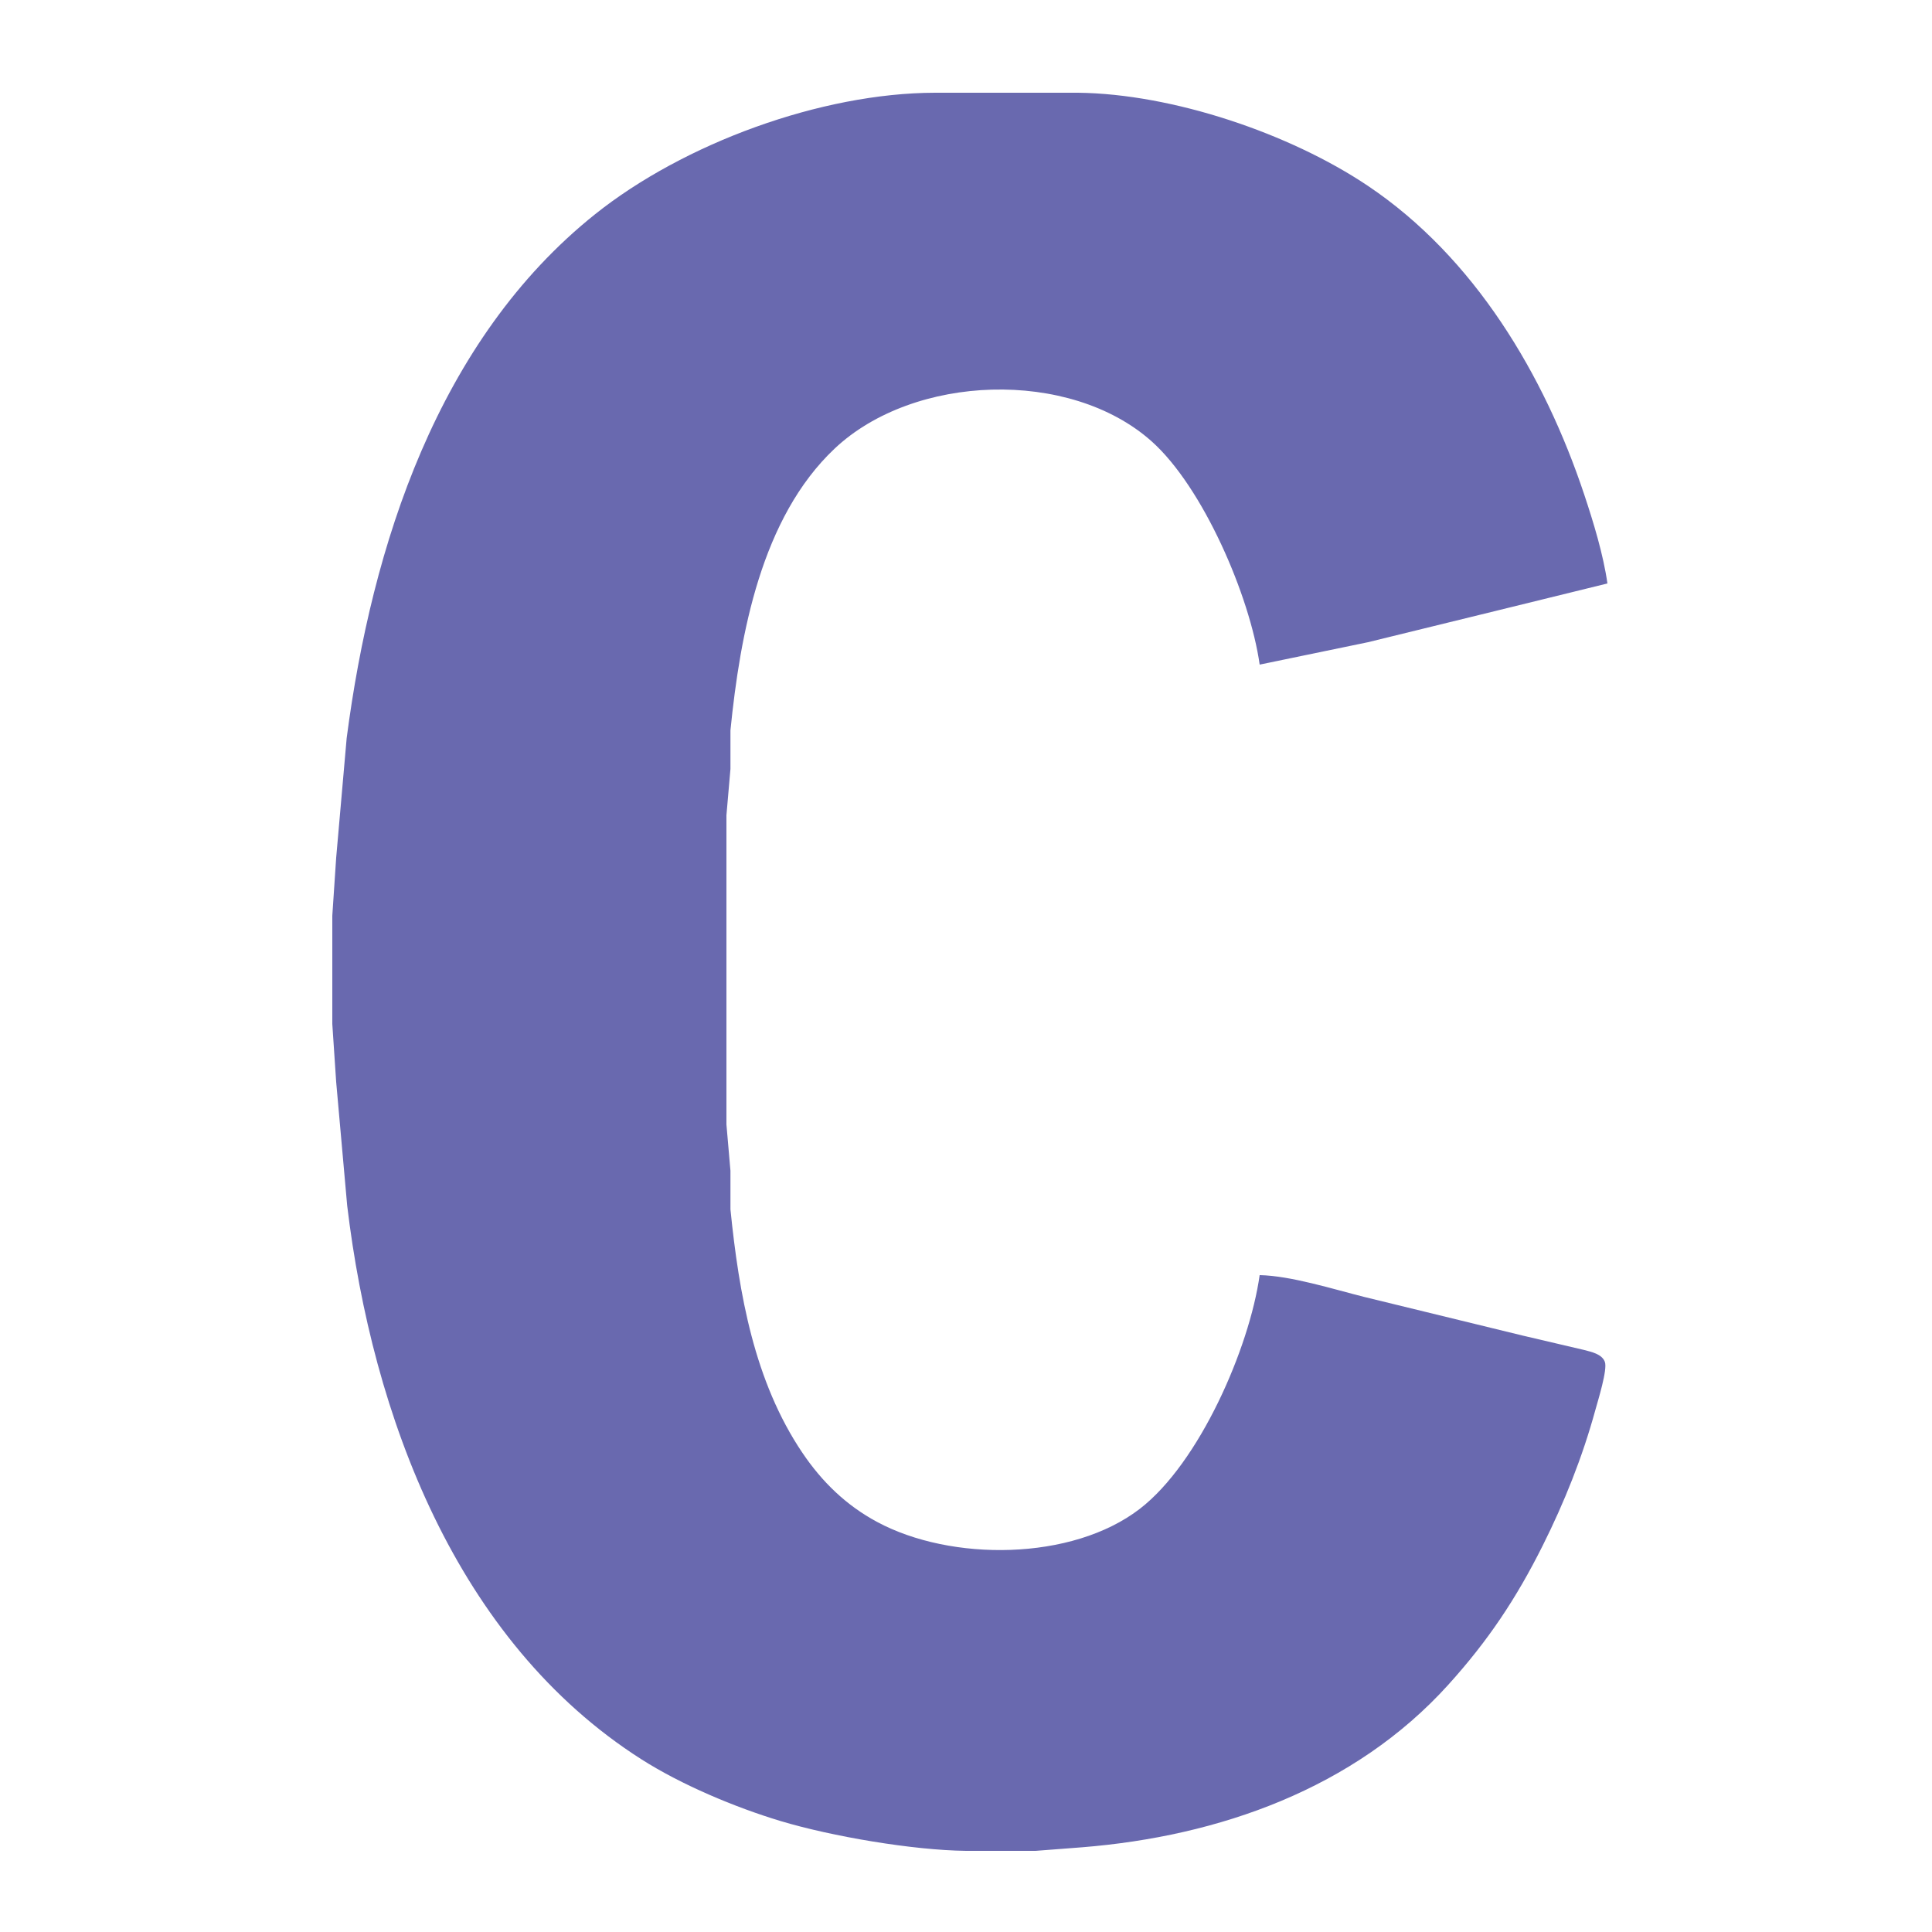 <?xml version="1.0" encoding="UTF-8" standalone="no"?>
<!DOCTYPE svg PUBLIC "-//W3C//DTD SVG 20010904//EN"
              "http://www.w3.org/TR/2001/REC-SVG-20010904/DTD/svg10.dtd">

<svg xmlns="http://www.w3.org/2000/svg"
     width="5.556in" height="5.556in"
     viewBox="0 0 500 500">
  <path id="cibus"
        fill="#6969af" 
        d="M 326.00,330.00
           C 334.13,330.18 344.87,333.59 353.00,335.63
             353.00,335.63 394.00,345.63 394.00,345.63
             394.00,345.63 410.00,349.38 410.00,349.38
             411.85,349.88 414.55,350.40 415.33,352.43
             416.09,354.39 413.51,362.59 412.85,365.00
             409.53,377.12 404.86,388.78 399.25,400.00
             392.40,413.70 385.14,424.59 374.83,436.00
             350.50,462.94 315.36,475.25 280.00,478.08
             280.00,478.08 268.00,479.00 268.00,479.00
             268.00,479.00 250.00,479.00 250.00,479.00
             236.24,478.84 215.22,475.26 202.00,471.28
             190.21,467.73 176.37,461.91 166.00,455.31
             117.98,424.71 96.34,366.31 89.85,312.00
             89.85,312.00 87.00,280.00 87.00,280.00
             87.00,280.00 86.00,265.00 86.00,265.00
             86.00,265.00 86.00,237.00 86.00,237.00
             86.00,237.00 87.00,222.00 87.00,222.00
             87.00,222.00 89.72,191.00 89.72,191.00
             96.22,141.17 113.35,87.92 154.00,55.45
             176.95,37.12 212.48,24.05 242.00,24.00
             242.00,24.00 279.00,24.00 279.00,24.00
             303.50,24.29 333.77,34.51 354.00,48.09
             381.61,66.62 399.67,97.01 410.00,128.00
             412.38,135.14 414.95,143.56 416.00,151.00
             416.00,151.00 388.00,157.88 388.00,157.88
             388.00,157.88 354.00,166.21 354.00,166.21
             354.00,166.21 326.00,172.00 326.00,172.00
             323.51,154.34 311.35,126.06 298.00,114.18
             276.82,95.35 236.48,96.79 216.01,116.09
             197.03,133.99 191.54,164.10 189.04,189.00
             189.04,189.00 189.04,199.00 189.04,199.00
             189.04,199.00 188.00,211.00 188.00,211.00
             188.00,211.00 188.00,291.00 188.00,291.00
             188.00,291.00 189.04,303.00 189.04,303.00
             189.04,303.00 189.04,313.00 189.04,313.00
             191.25,334.83 195.18,357.49 207.67,376.00
             212.75,383.52 218.97,389.56 227.00,393.88
             246.10,404.15 277.42,404.02 295.00,390.47
             310.34,378.65 323.31,349.03 326.00,330.00 Z" />
</svg>
